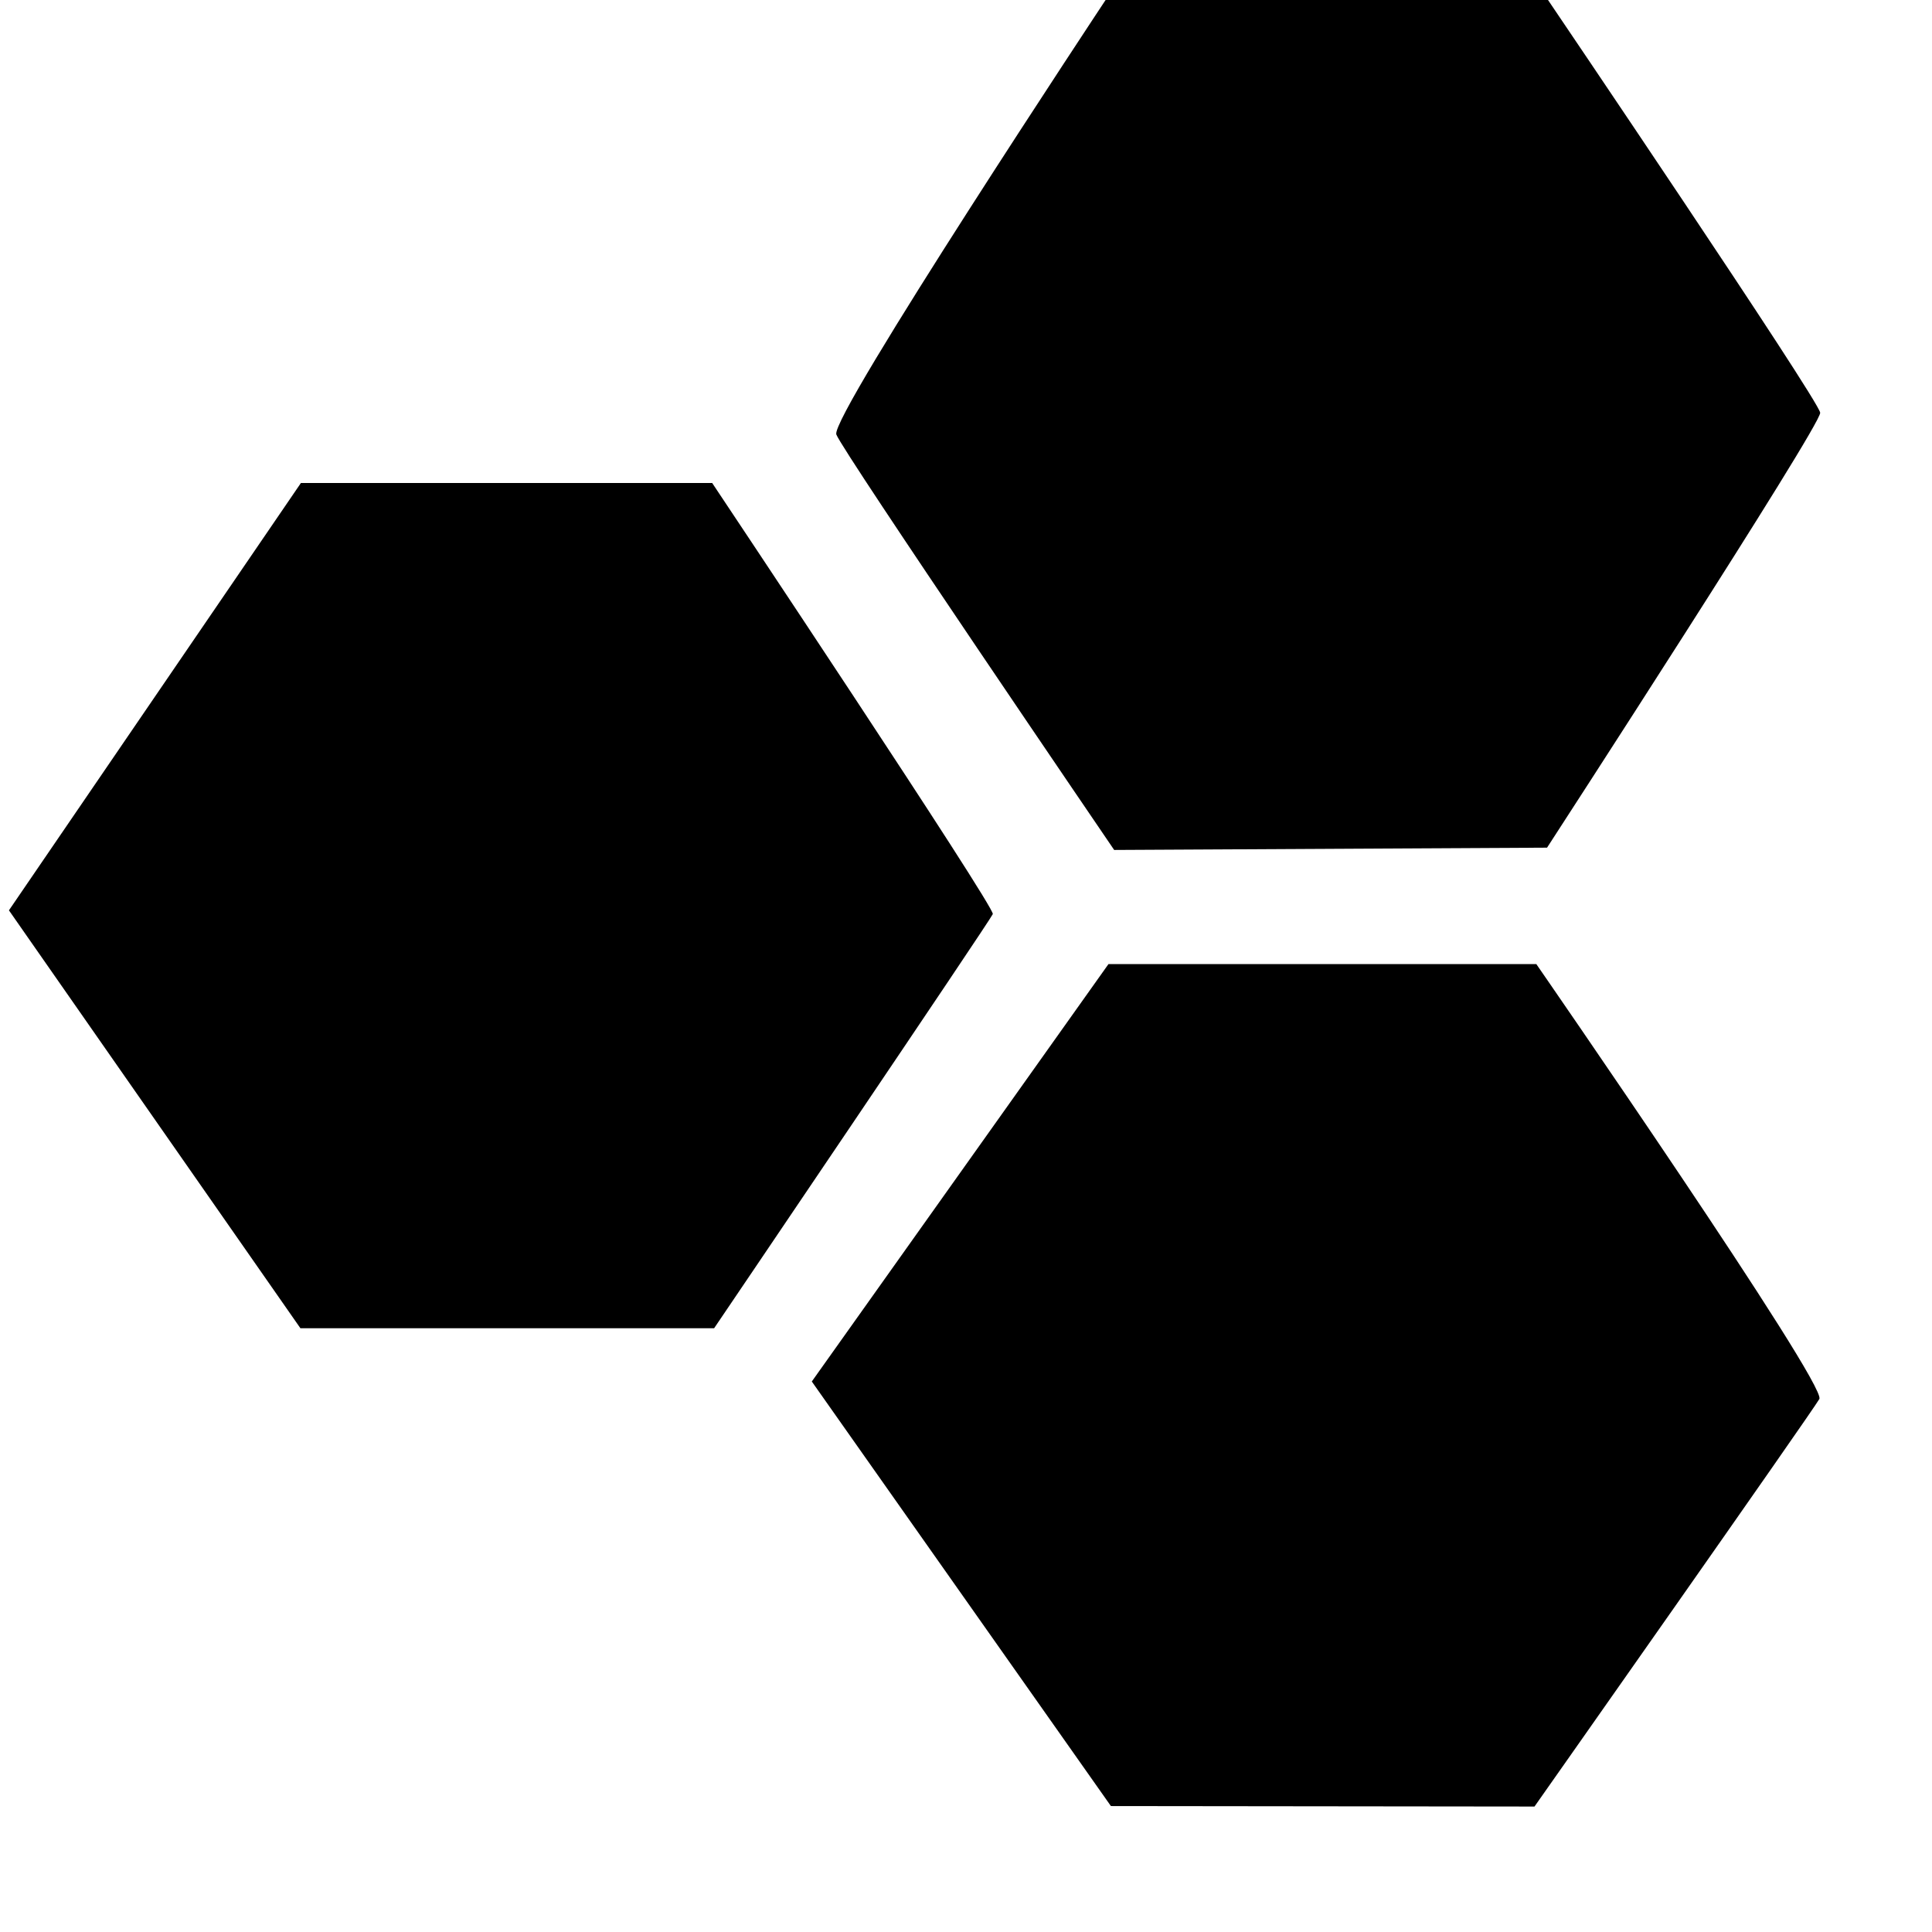 <?xml version="1.0" encoding="UTF-8" standalone="no"?>
<svg
   height="16px"
   viewBox="0 0 16 16"
   width="16px"
   version="1.1"
   id="svg3171"
   sodipodi:docname="org.gnome.GHex-symbolic.svg"
   inkscape:version="1.1.2 (0a00cf5339, 2022-02-04)"
   xmlns:inkscape="http://www.inkscape.org/namespaces/inkscape"
   xmlns:sodipodi="http://sodipodi.sourceforge.net/DTD/sodipodi-0.dtd"
   xmlns="http://www.w3.org/2000/svg"
   xmlns:svg="http://www.w3.org/2000/svg">
  <defs
     id="defs3175" />
  <sodipodi:namedview
     id="namedview3173"
     pagecolor="#505050"
     bordercolor="#ffffff"
     borderopacity="1"
     inkscape:pageshadow="0"
     inkscape:pageopacity="0"
     inkscape:pagecheckerboard="1"
     showgrid="true"
     inkscape:zoom="39.875"
     inkscape:cx="6.5203762"
     inkscape:cy="8"
     inkscape:window-width="1920"
     inkscape:window-height="1050"
     inkscape:window-x="1920"
     inkscape:window-y="0"
     inkscape:window-maximized="1"
     inkscape:current-layer="g3169" />
  <g
     id="g3169">
    <path
       d="M 0.074,7.539 2.492,4 h 3.406 c 0,0 2.348,3.52 2.324,3.57 C 8.199,7.625 5.914,11 5.914,11 H 2.488 Z m 0,0"
       id="path3163"
       style="fill:#000000;" />
    <path
       d="M 6.926,3.598 C 6.875,3.445 9.156,0 9.156,0 h 3.664 c 0,0 2.242,3.312 2.254,3.418 0.008,0.105 -2.262,3.602 -2.262,3.602 L 9.227,7.039 c 0,0 -2.25,-3.301 -2.301,-3.441 z m 0,0"
       id="path3165"
       style="fill:#000000;" />
    <path
       d="M 6.723,11.441 9.18,7.984 h 3.543 c 0,0 2.41,3.484 2.344,3.602 -0.062,0.109 -2.359,3.375 -2.359,3.375 l -3.508,-0.004 z m 0,0"
       id="path3167"
       style="fill:#000000;" />
  </g>
</svg>
